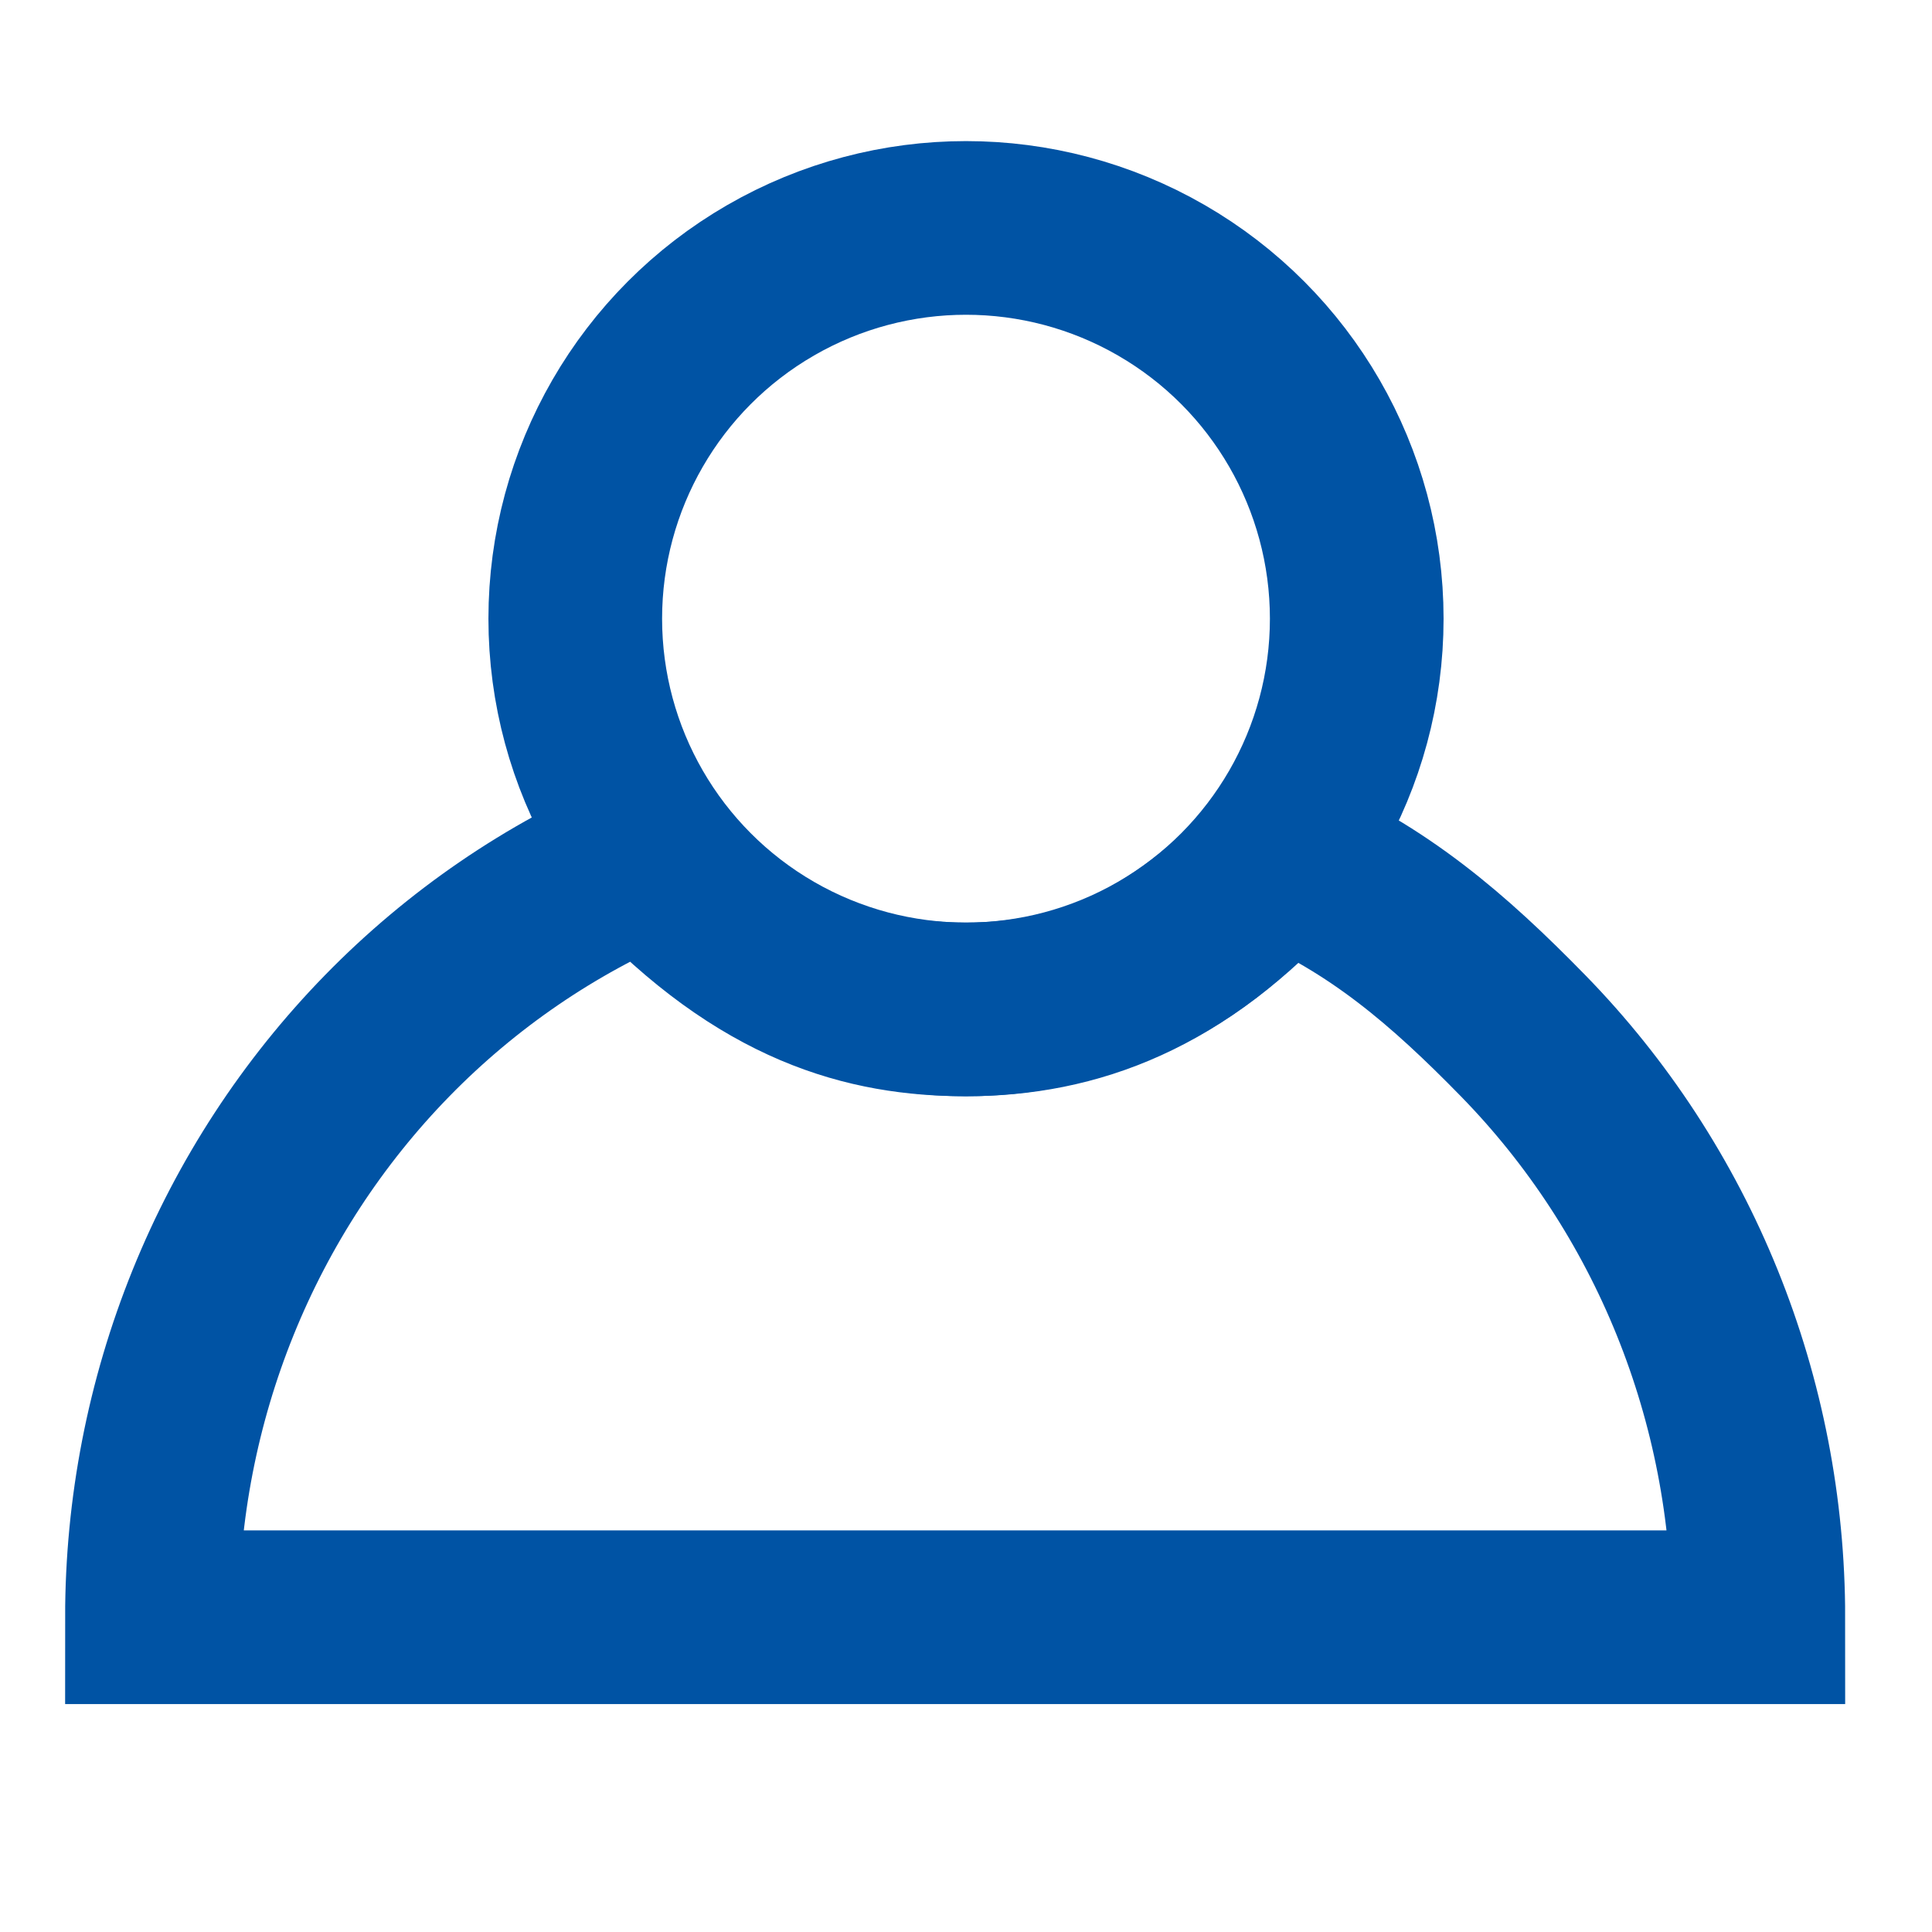 <svg width="158" height="158" viewBox="-12 -19 178 178" fill="none" xmlns="http://www.w3.org/2000/svg">
  <path d="M150 130C150 120.05 148.086 110.198 144.367 101.005C140.648 91.812 135.197 83.46 128.326 76.424C121.454 69.389 114.978 63.808 106 60C96.5 70.5 87 74 77 74C67.986 74 58.5 71.5 47.681 60C38.703 63.808 30.546 69.389 23.674 76.424C16.803 83.46 11.352 91.812 7.633 101.005C3.914 110.198 2 120.05 2 130H76L150 130Z" stroke="#0053A4" stroke-width="16"/>
  <circle cx="77" cy="38" r="36" stroke="#0053A4" stroke-width="16"/>
</svg>